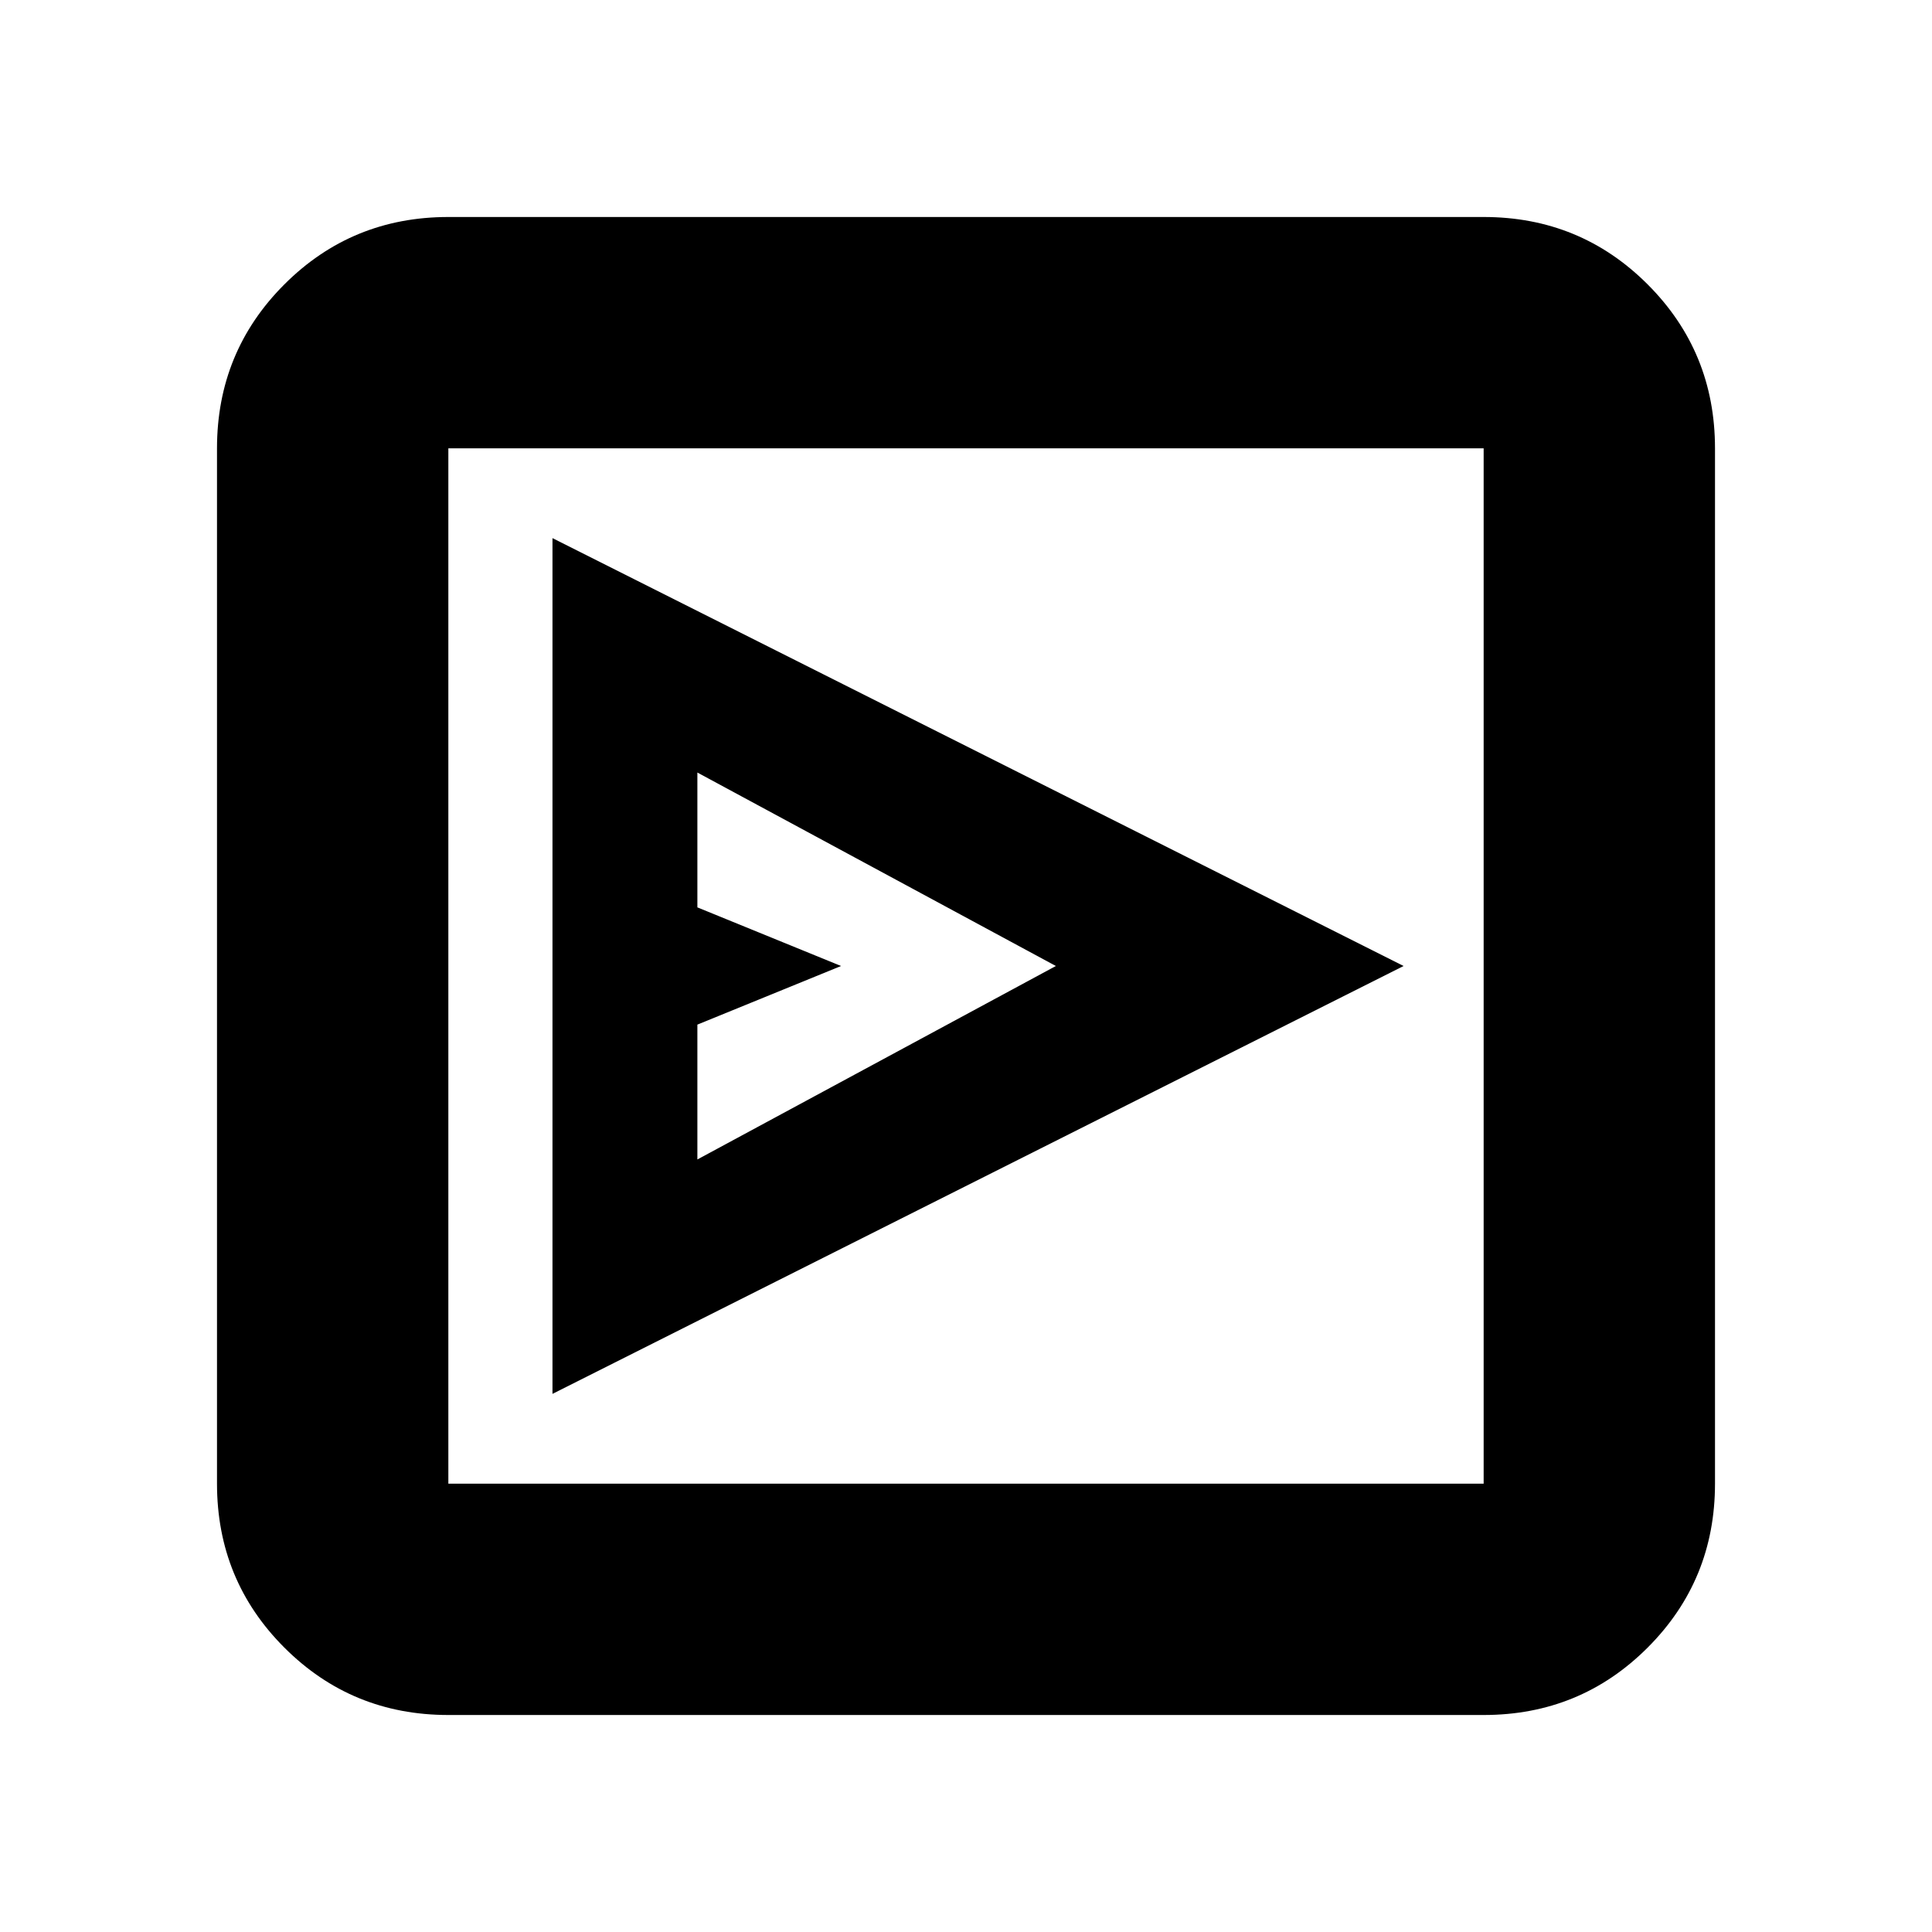 <svg xmlns="http://www.w3.org/2000/svg" height="20" viewBox="0 -960 960 960" width="20"><path d="M274.522-267.391 697.435-480 274.522-692.609v425.218Zm72-116.479v-67L417.913-480l-71.391-29.13v-67L524.652-480l-178.13 96.13ZM222.783-107.826q-47.999 0-81.478-33.479-33.479-33.479-33.479-81.478v-514.434q0-47.999 33.479-81.478 33.479-33.479 81.478-33.479h514.434q47.999 0 81.478 33.479 33.479 33.479 33.479 81.478v514.434q0 47.999-33.479 81.478-33.479 33.479-81.478 33.479H222.783Zm0-114.957h514.434v-514.434H222.783v514.434Zm0-514.434v514.434-514.434Z"/></svg>